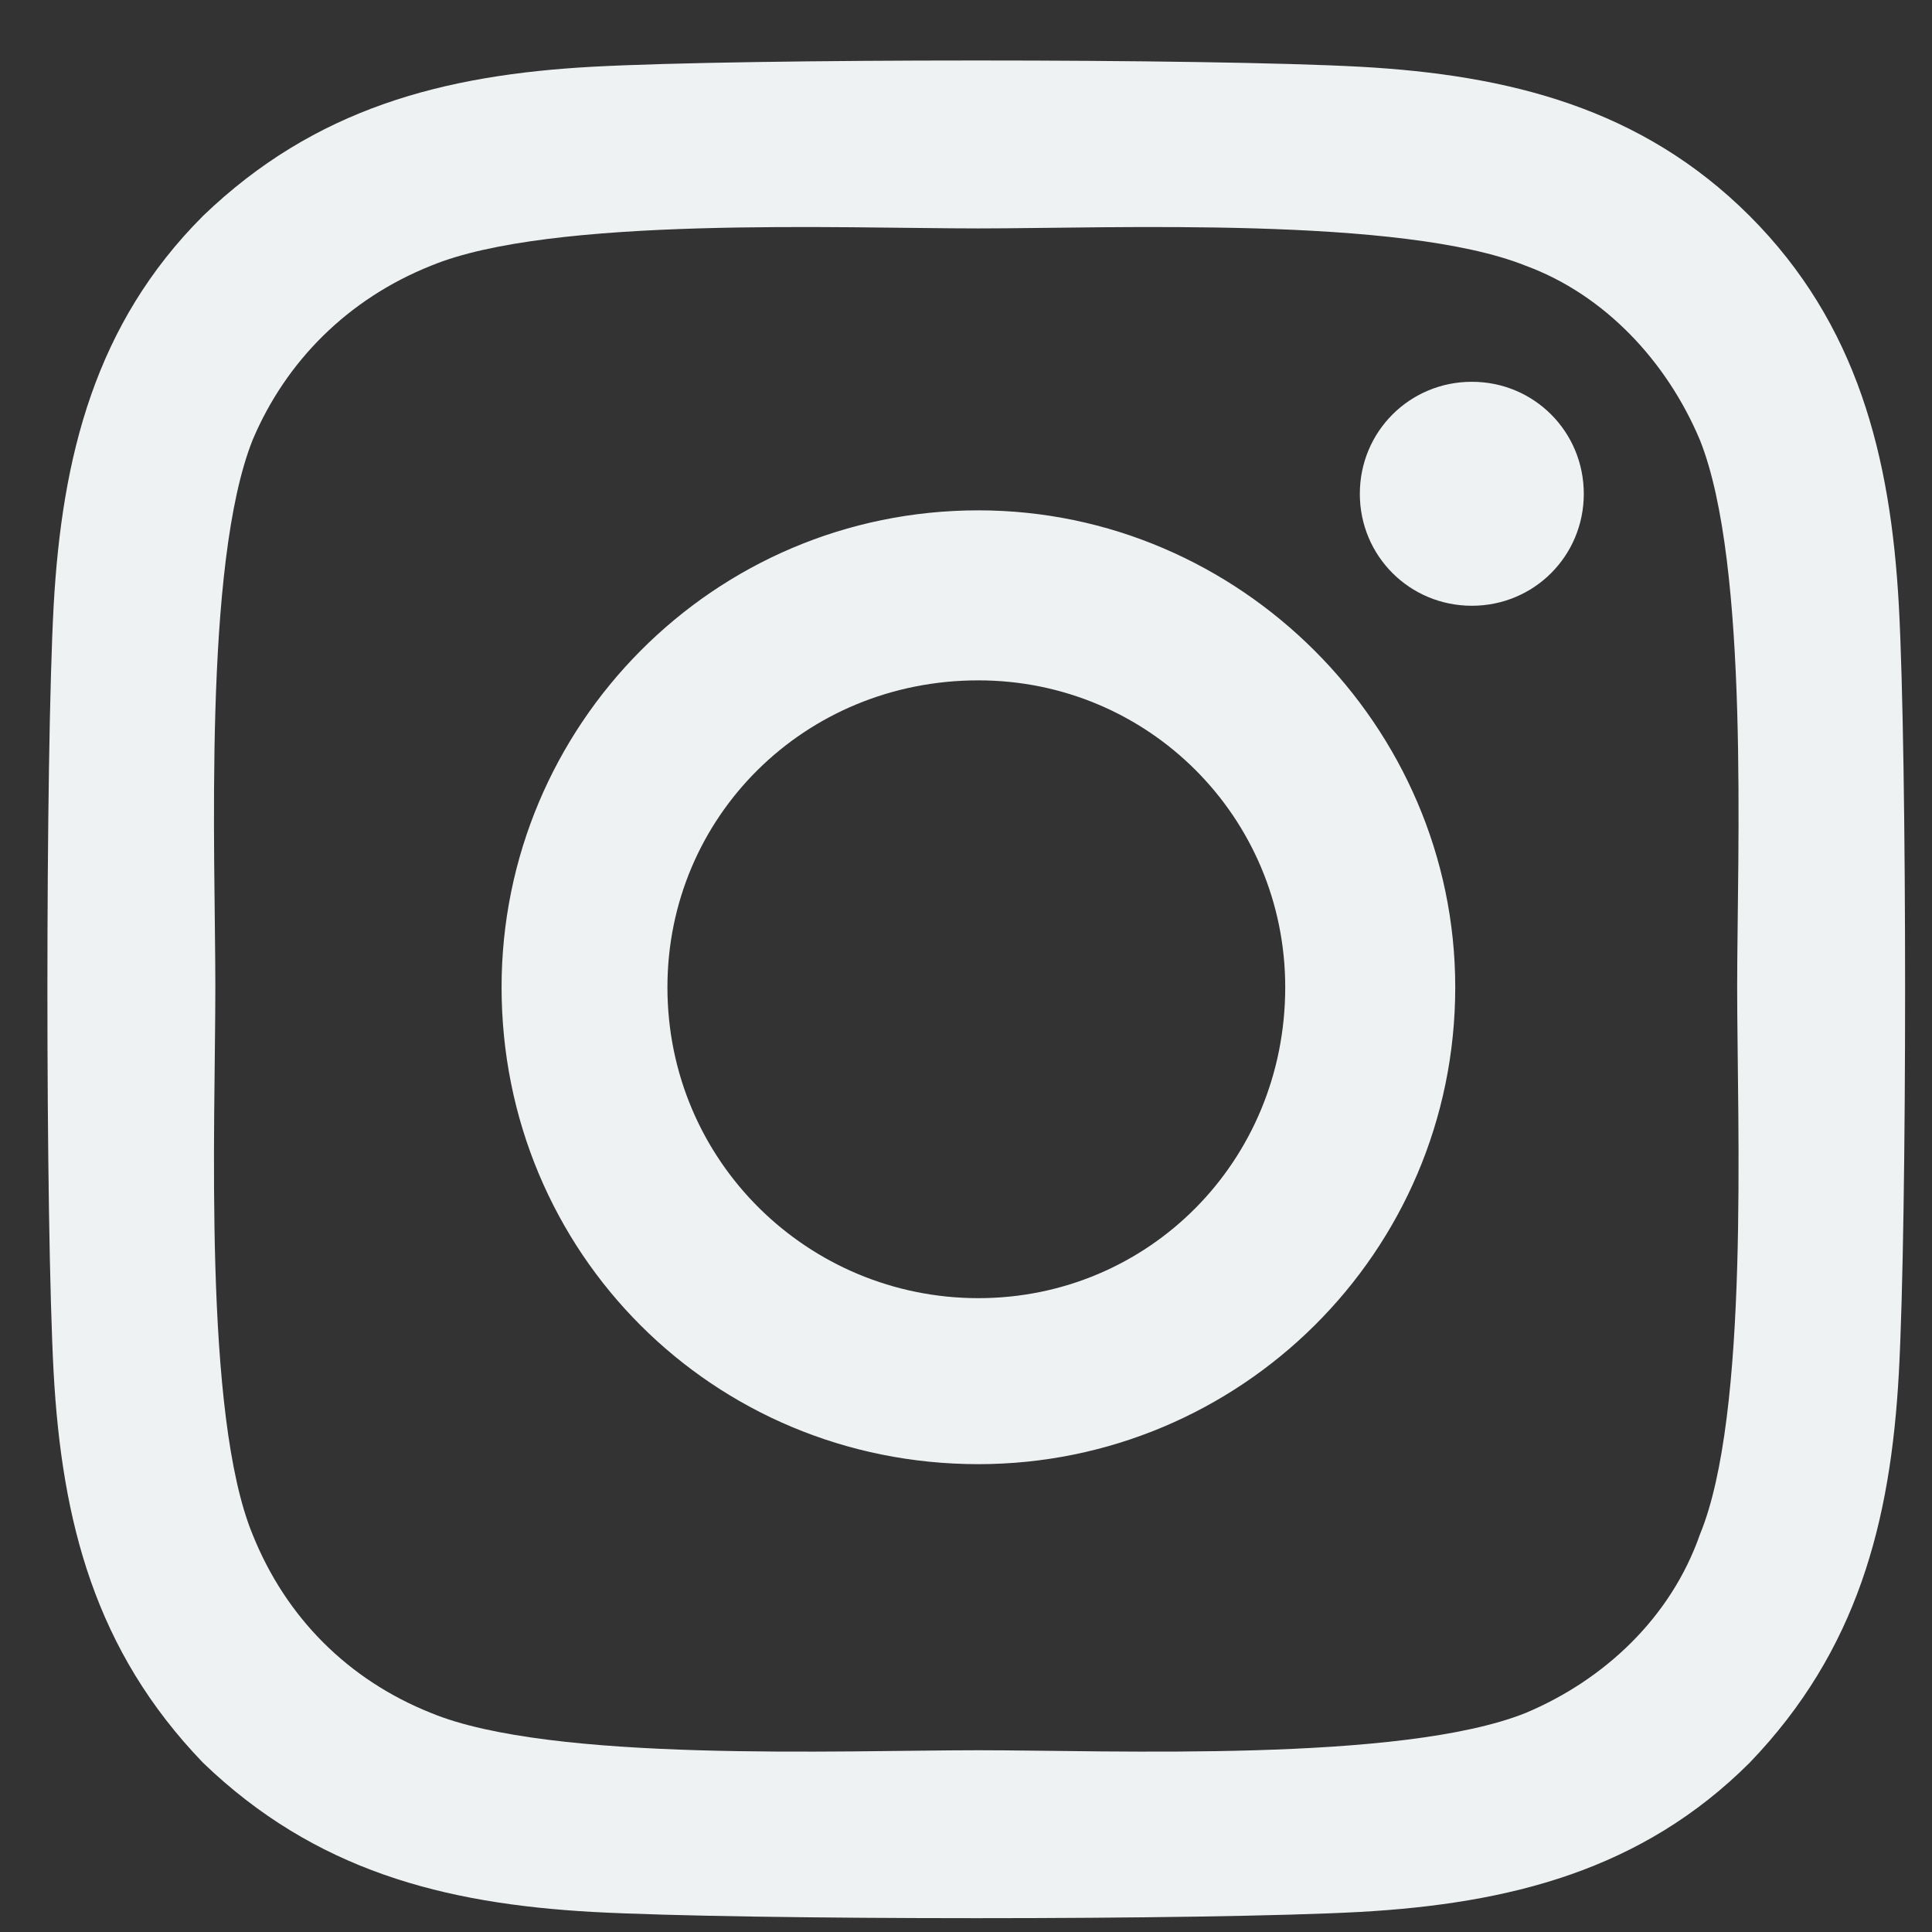 <svg width="13" height="13" viewBox="0 0 13 13" fill="none" xmlns="http://www.w3.org/2000/svg">
<rect x="0" y="0" width="13" height="13" fill="#333333" stroke="none"/>
<path d="M6.583 3.434C8.341 3.434 9.792 4.885 9.792 6.643C9.792 8.429 8.341 9.852 6.583 9.852C4.798 9.852 3.375 8.429 3.375 6.643C3.375 4.885 4.798 3.434 6.583 3.434ZM6.583 8.735C7.727 8.735 8.648 7.815 8.648 6.643C8.648 5.499 7.727 4.578 6.583 4.578C5.411 4.578 4.491 5.499 4.491 6.643C4.491 7.815 5.439 8.735 6.583 8.735ZM10.657 3.323C10.657 3.741 10.322 4.076 9.904 4.076C9.485 4.076 9.15 3.741 9.15 3.323C9.15 2.904 9.485 2.569 9.904 2.569C10.322 2.569 10.657 2.904 10.657 3.323ZM12.777 4.076C12.833 5.108 12.833 8.205 12.777 9.238C12.722 10.242 12.498 11.107 11.773 11.861C11.047 12.586 10.155 12.809 9.15 12.865C8.118 12.921 5.021 12.921 3.988 12.865C2.984 12.809 2.119 12.586 1.366 11.861C0.64 11.107 0.417 10.242 0.361 9.238C0.305 8.205 0.305 5.108 0.361 4.076C0.417 3.071 0.64 2.179 1.366 1.453C2.119 0.728 2.984 0.504 3.988 0.449C5.021 0.393 8.118 0.393 9.15 0.449C10.155 0.504 11.047 0.728 11.773 1.453C12.498 2.179 12.722 3.071 12.777 4.076ZM11.438 10.326C11.773 9.517 11.689 7.564 11.689 6.643C11.689 5.75 11.773 3.797 11.438 2.96C11.215 2.43 10.796 1.983 10.266 1.788C9.429 1.453 7.476 1.537 6.583 1.537C5.662 1.537 3.709 1.453 2.9 1.788C2.342 2.011 1.924 2.43 1.7 2.96C1.366 3.797 1.449 5.75 1.449 6.643C1.449 7.564 1.366 9.517 1.7 10.326C1.924 10.884 2.342 11.303 2.9 11.526C3.709 11.861 5.662 11.777 6.583 11.777C7.476 11.777 9.429 11.861 10.266 11.526C10.796 11.303 11.243 10.884 11.438 10.326Z" fill="#EFF2F3"/>
</svg>
